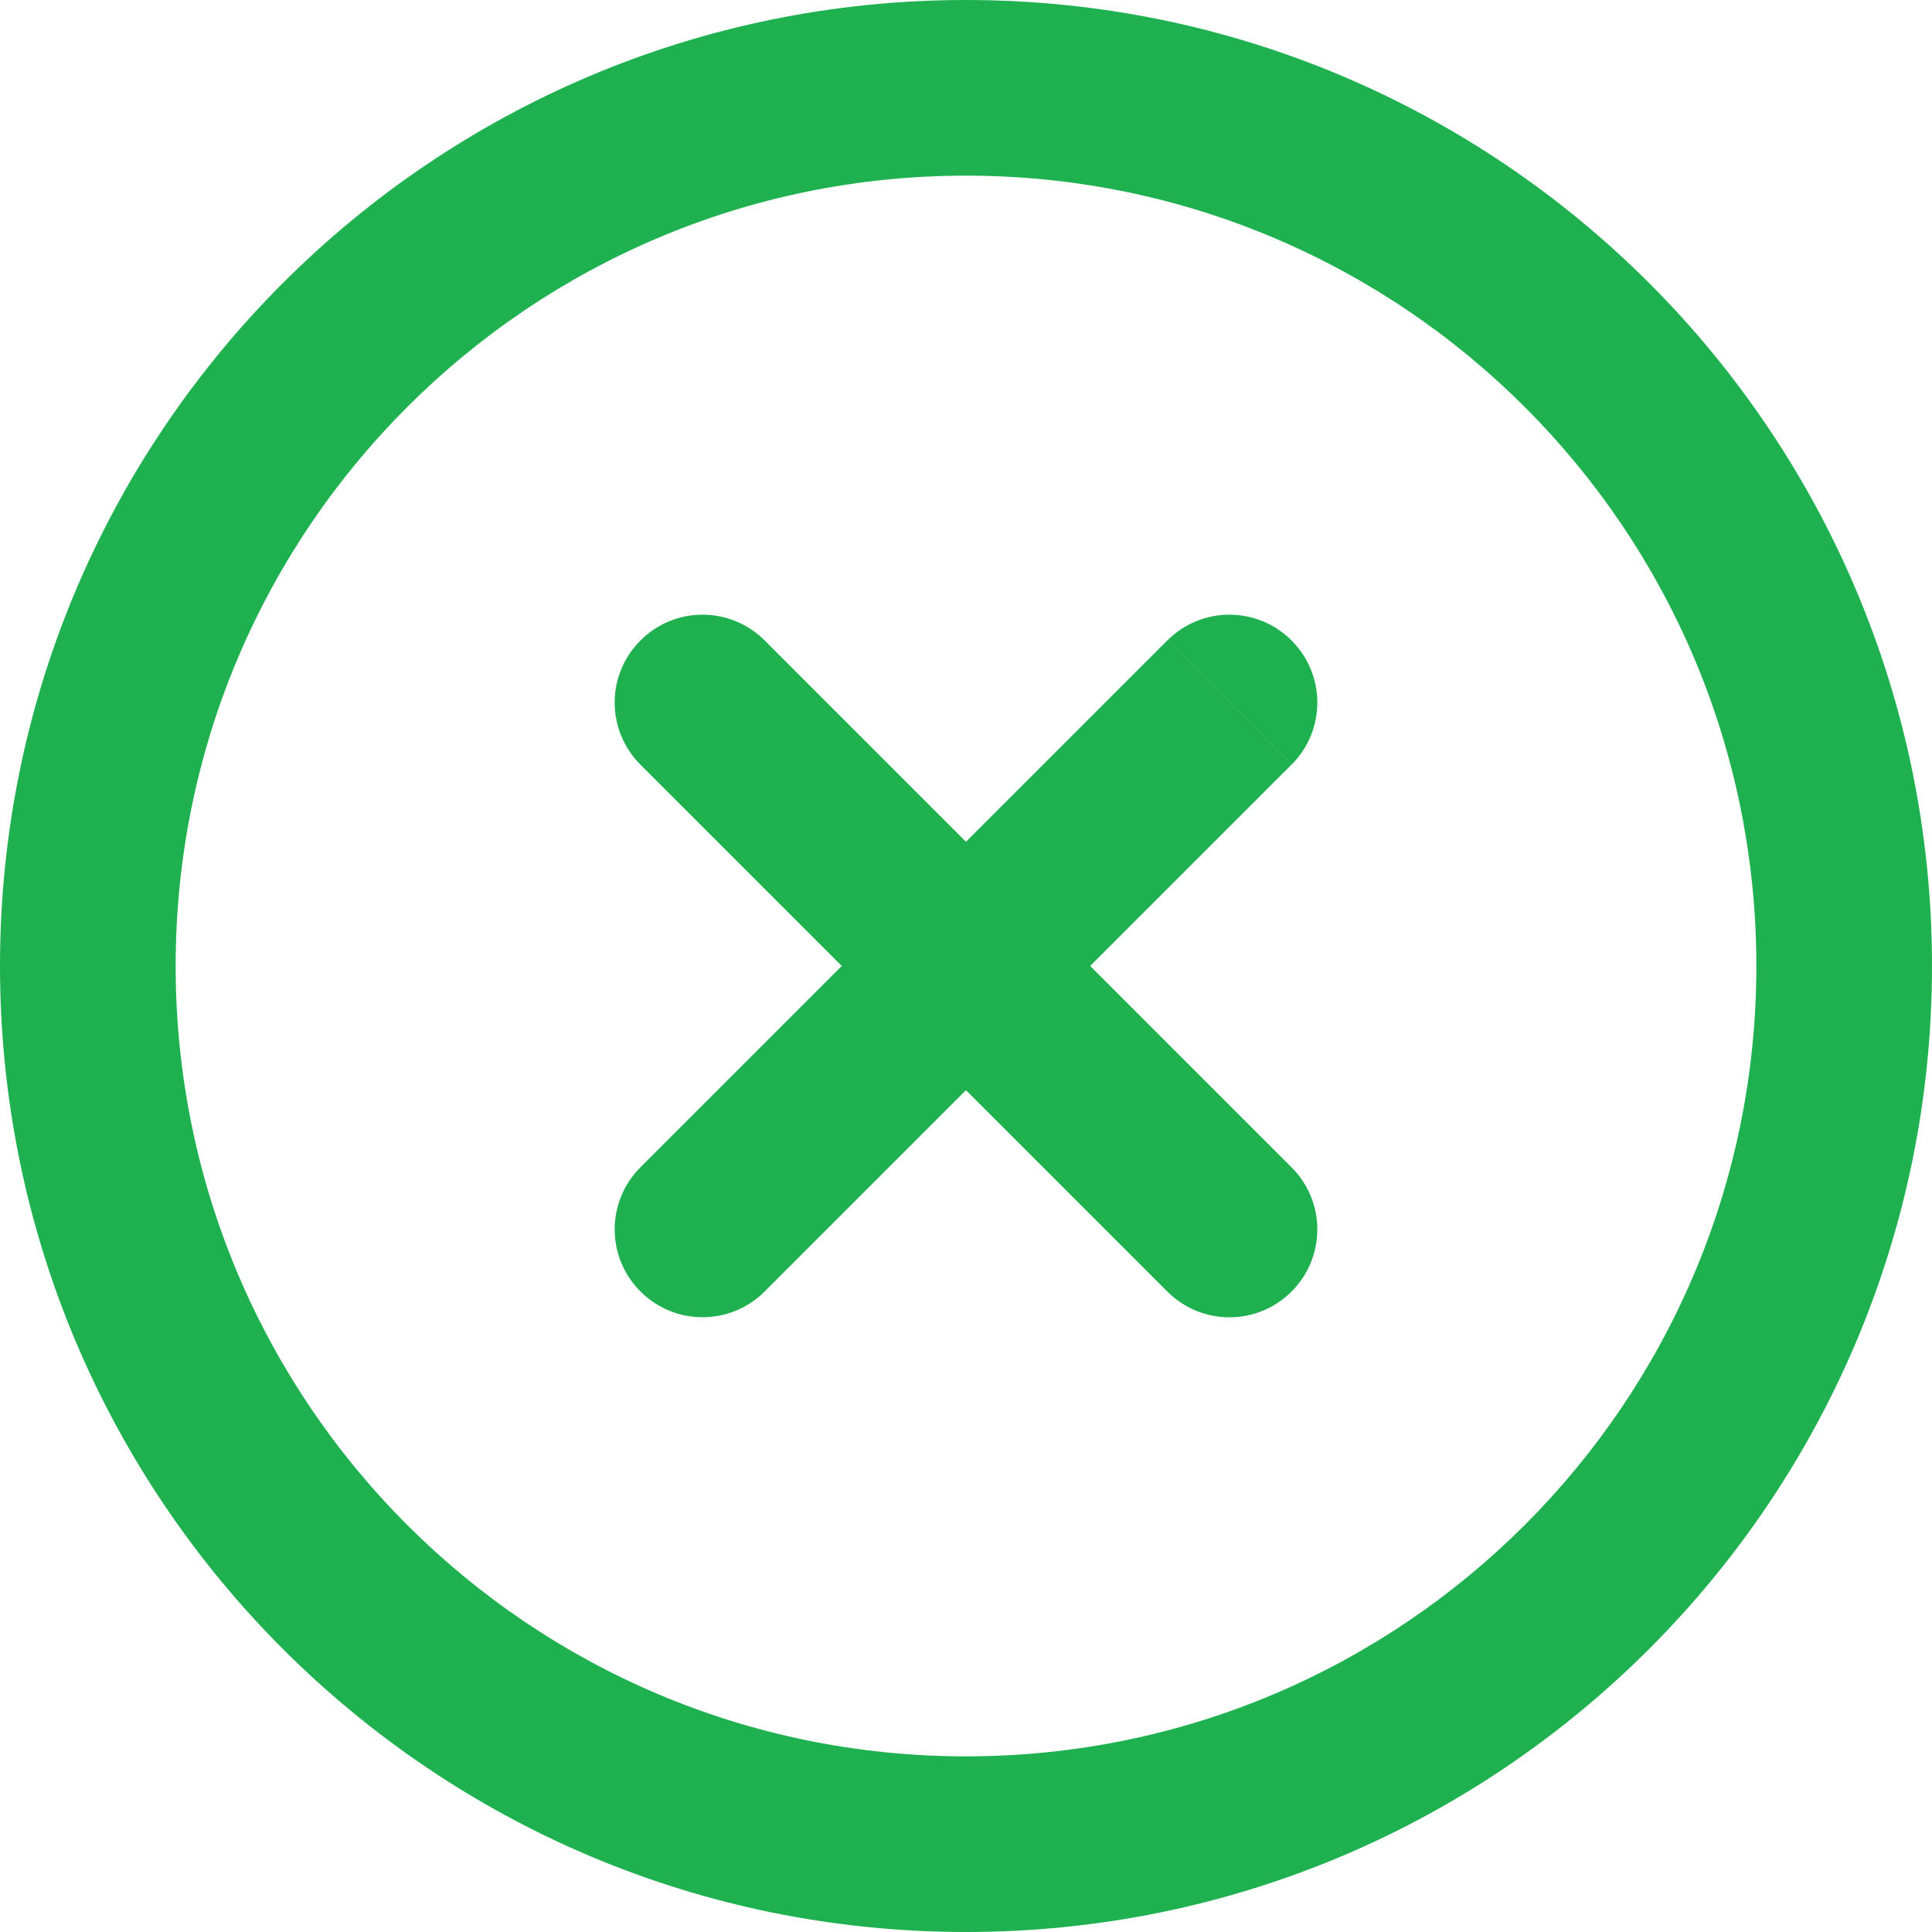 <svg xmlns="http://www.w3.org/2000/svg" width="24" height="24" viewBox="0 0 24 24">
    <g fill="none" fill-rule="evenodd">
        <g fill="#1FB14F">
            <g>
                <g>
                    <path d="M21.818 12c0 5.423-4.395 9.818-9.818 9.818V24c6.627 0 12-5.373 12-12h-2.182zM12 21.818c-5.423 0-9.818-4.395-9.818-9.818H0c0 6.627 5.373 12 12 12v-2.182zM2.182 12c0-5.423 4.395-9.818 9.818-9.818V0C5.373 0 0 5.373 0 12h2.182zM12 2.182c5.423 0 9.818 4.395 9.818 9.818H24c0-6.627-5.373-12-12-12v2.182zM16.044 9.499c.427-.427.427-1.116 0-1.543-.427-.427-1.116-.427-1.543 0l1.543 1.543zM7.956 14.5c-.427.427-.427 1.116 0 1.543.427.427 1.116.427 1.543 0l-1.543-1.543zm6.545-6.545l-6.545 6.545 1.543 1.543 6.545-6.545-1.543-1.543z" transform="translate(-319, -59) translate(16, 35) translate(303, 24)"/>
                    <path d="M9.499 7.956c-.427-.427-1.116-.427-1.543 0-.427.427-.427 1.116 0 1.543l1.543-1.543zm5.002 8.088c.427.427 1.116.427 1.543 0 .427-.427.427-1.116 0-1.543l-1.543 1.543zM7.956 9.499l6.545 6.545 1.543-1.543-6.545-6.545-1.543 1.543z" transform="translate(-319, -59) translate(16, 35) translate(303, 24)"/>
                </g>
            </g>
        </g>
    </g>
</svg>
